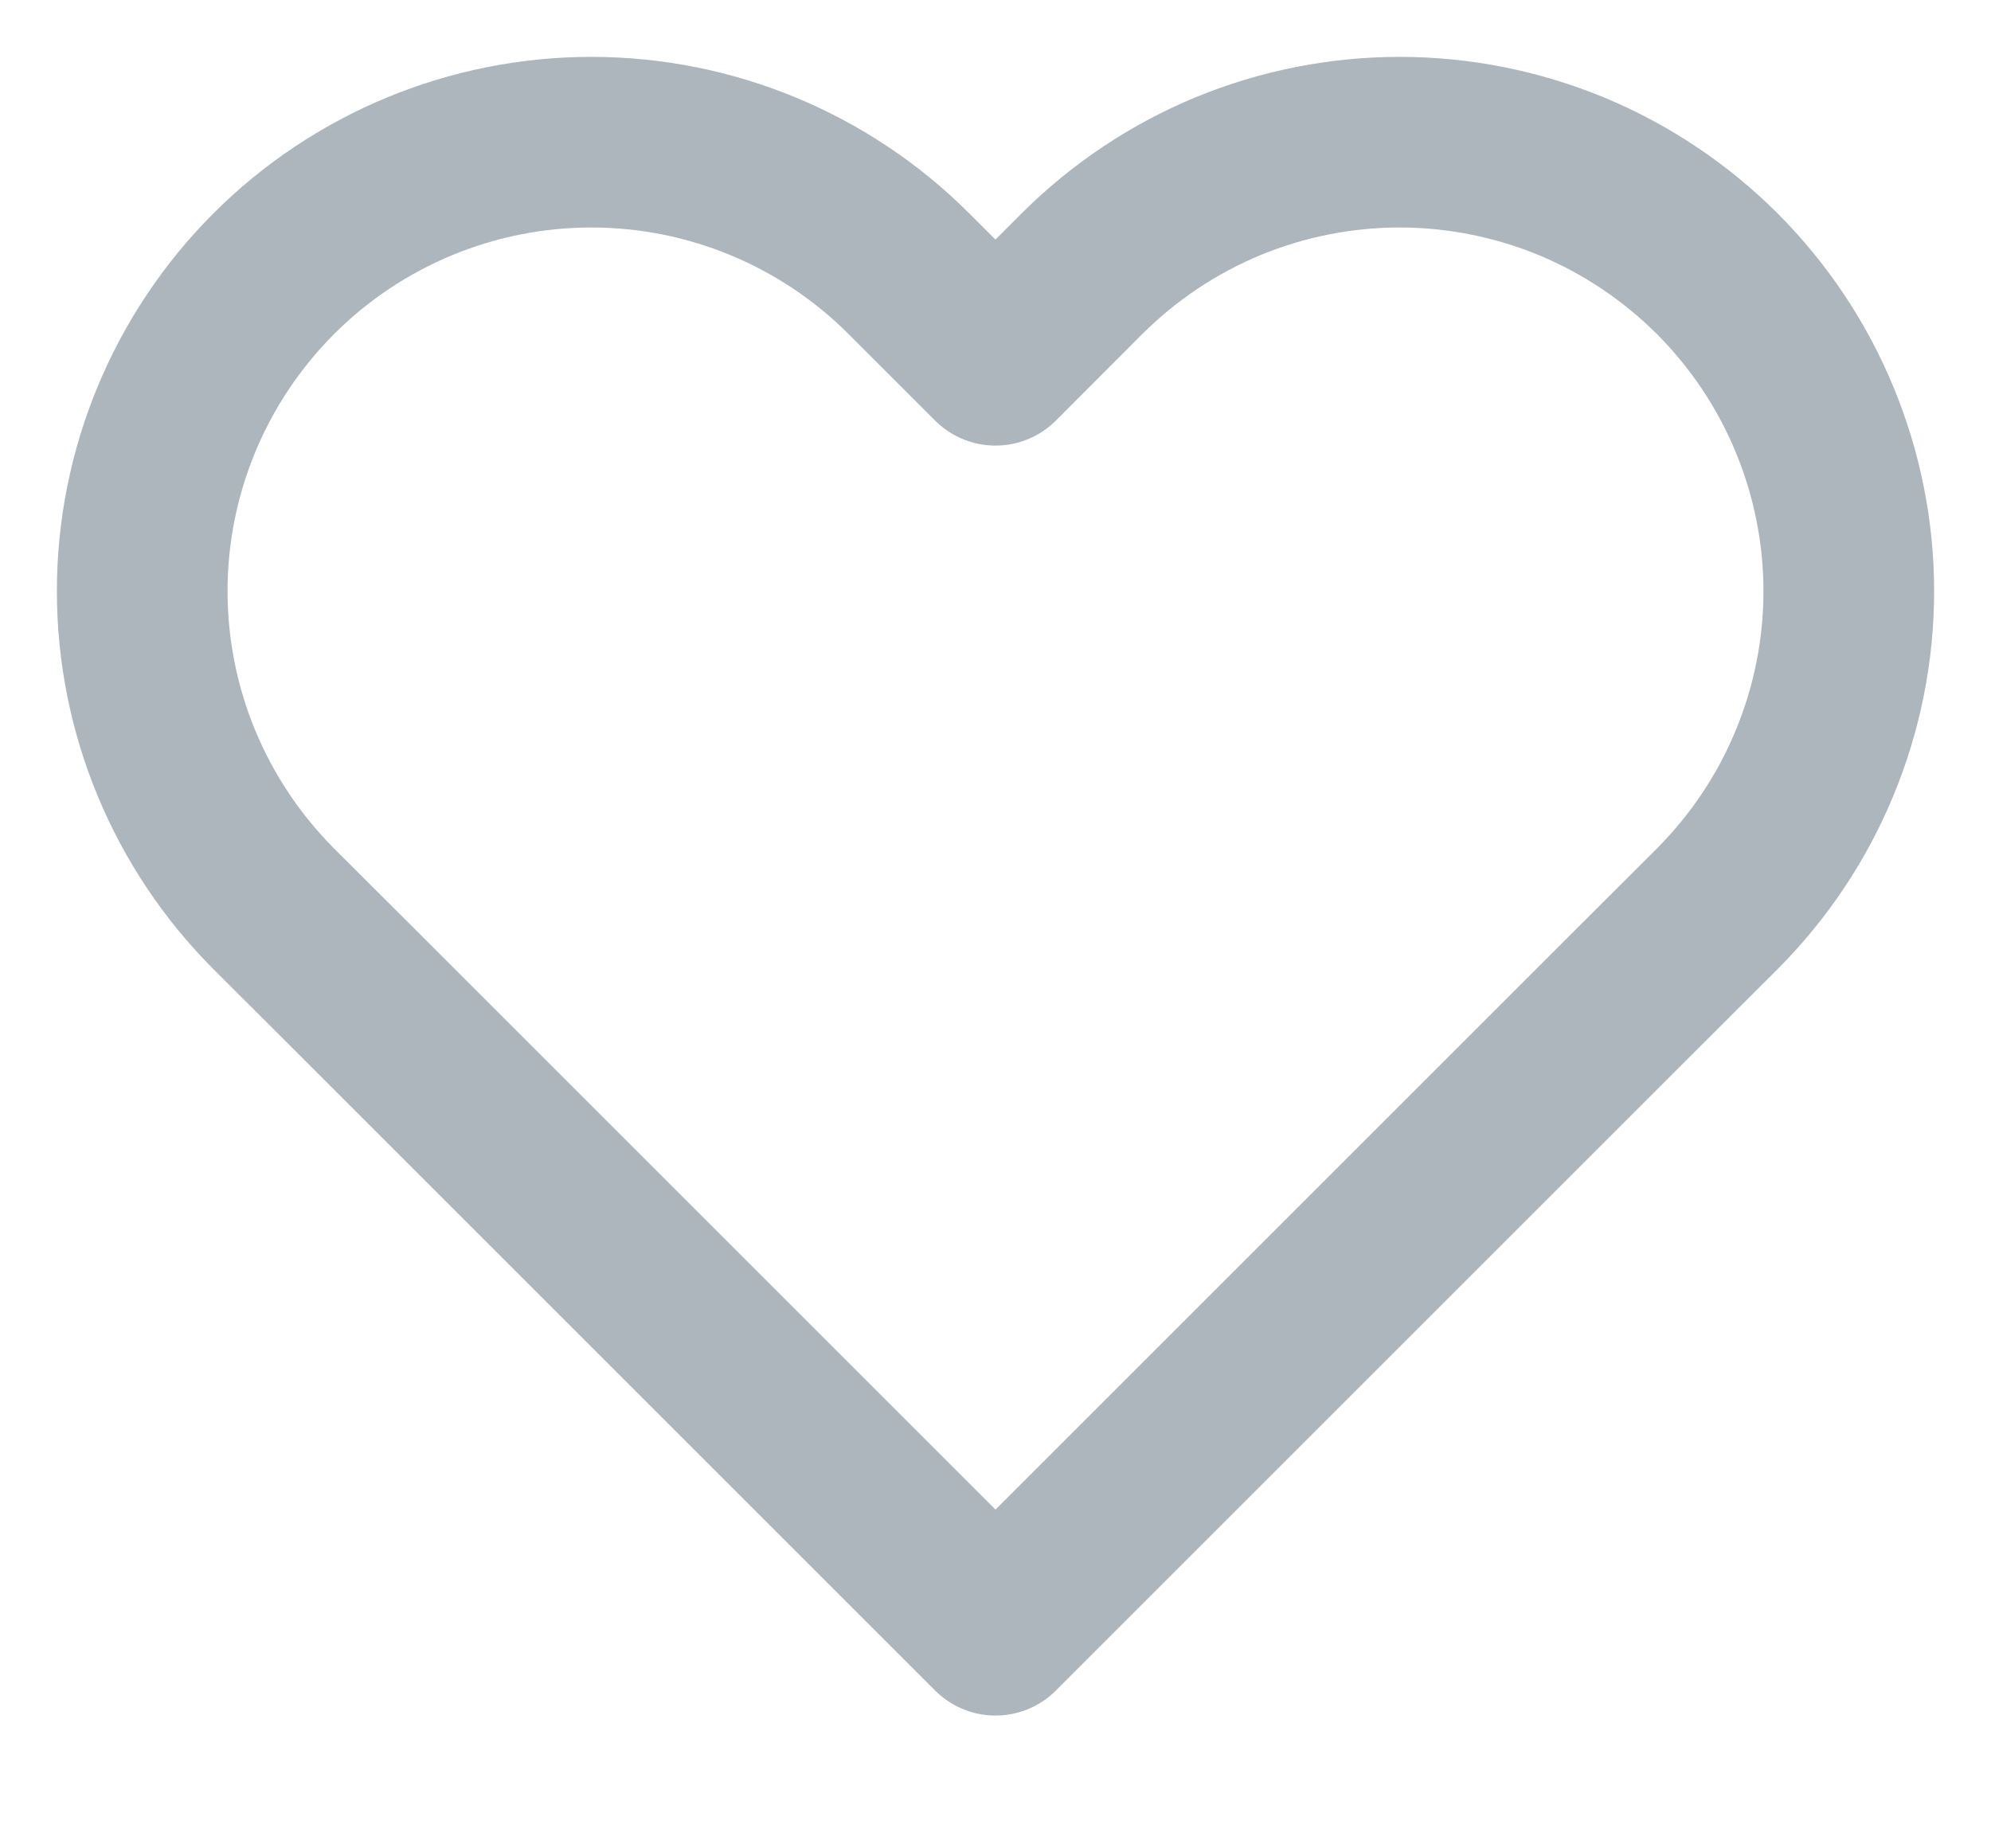 <svg width="14" height="13" viewBox="0 0 14 13" fill="none" xmlns="http://www.w3.org/2000/svg">
<path d="M12.075 1.925C11.781 1.632 11.433 1.399 11.05 1.24C10.667 1.082 10.256 1 9.842 1C9.427 1 9.016 1.082 8.633 1.24C8.25 1.399 7.902 1.632 7.608 1.925L7 2.534L6.391 1.925C5.799 1.333 4.996 1 4.158 1C3.321 1 2.517 1.333 1.925 1.925C1.333 2.518 1 3.321 1 4.158C1 4.996 1.333 5.799 1.925 6.392L2.534 7L7 11.466L11.466 7L12.075 6.392C12.368 6.098 12.601 5.75 12.759 5.367C12.918 4.984 13 4.573 13 4.158C13 3.744 12.918 3.333 12.759 2.95C12.601 2.567 12.368 2.219 12.075 1.925Z" stroke="#ADB5BD" stroke-width="1.2" stroke-linecap="round" stroke-linejoin="round"/>
</svg>
